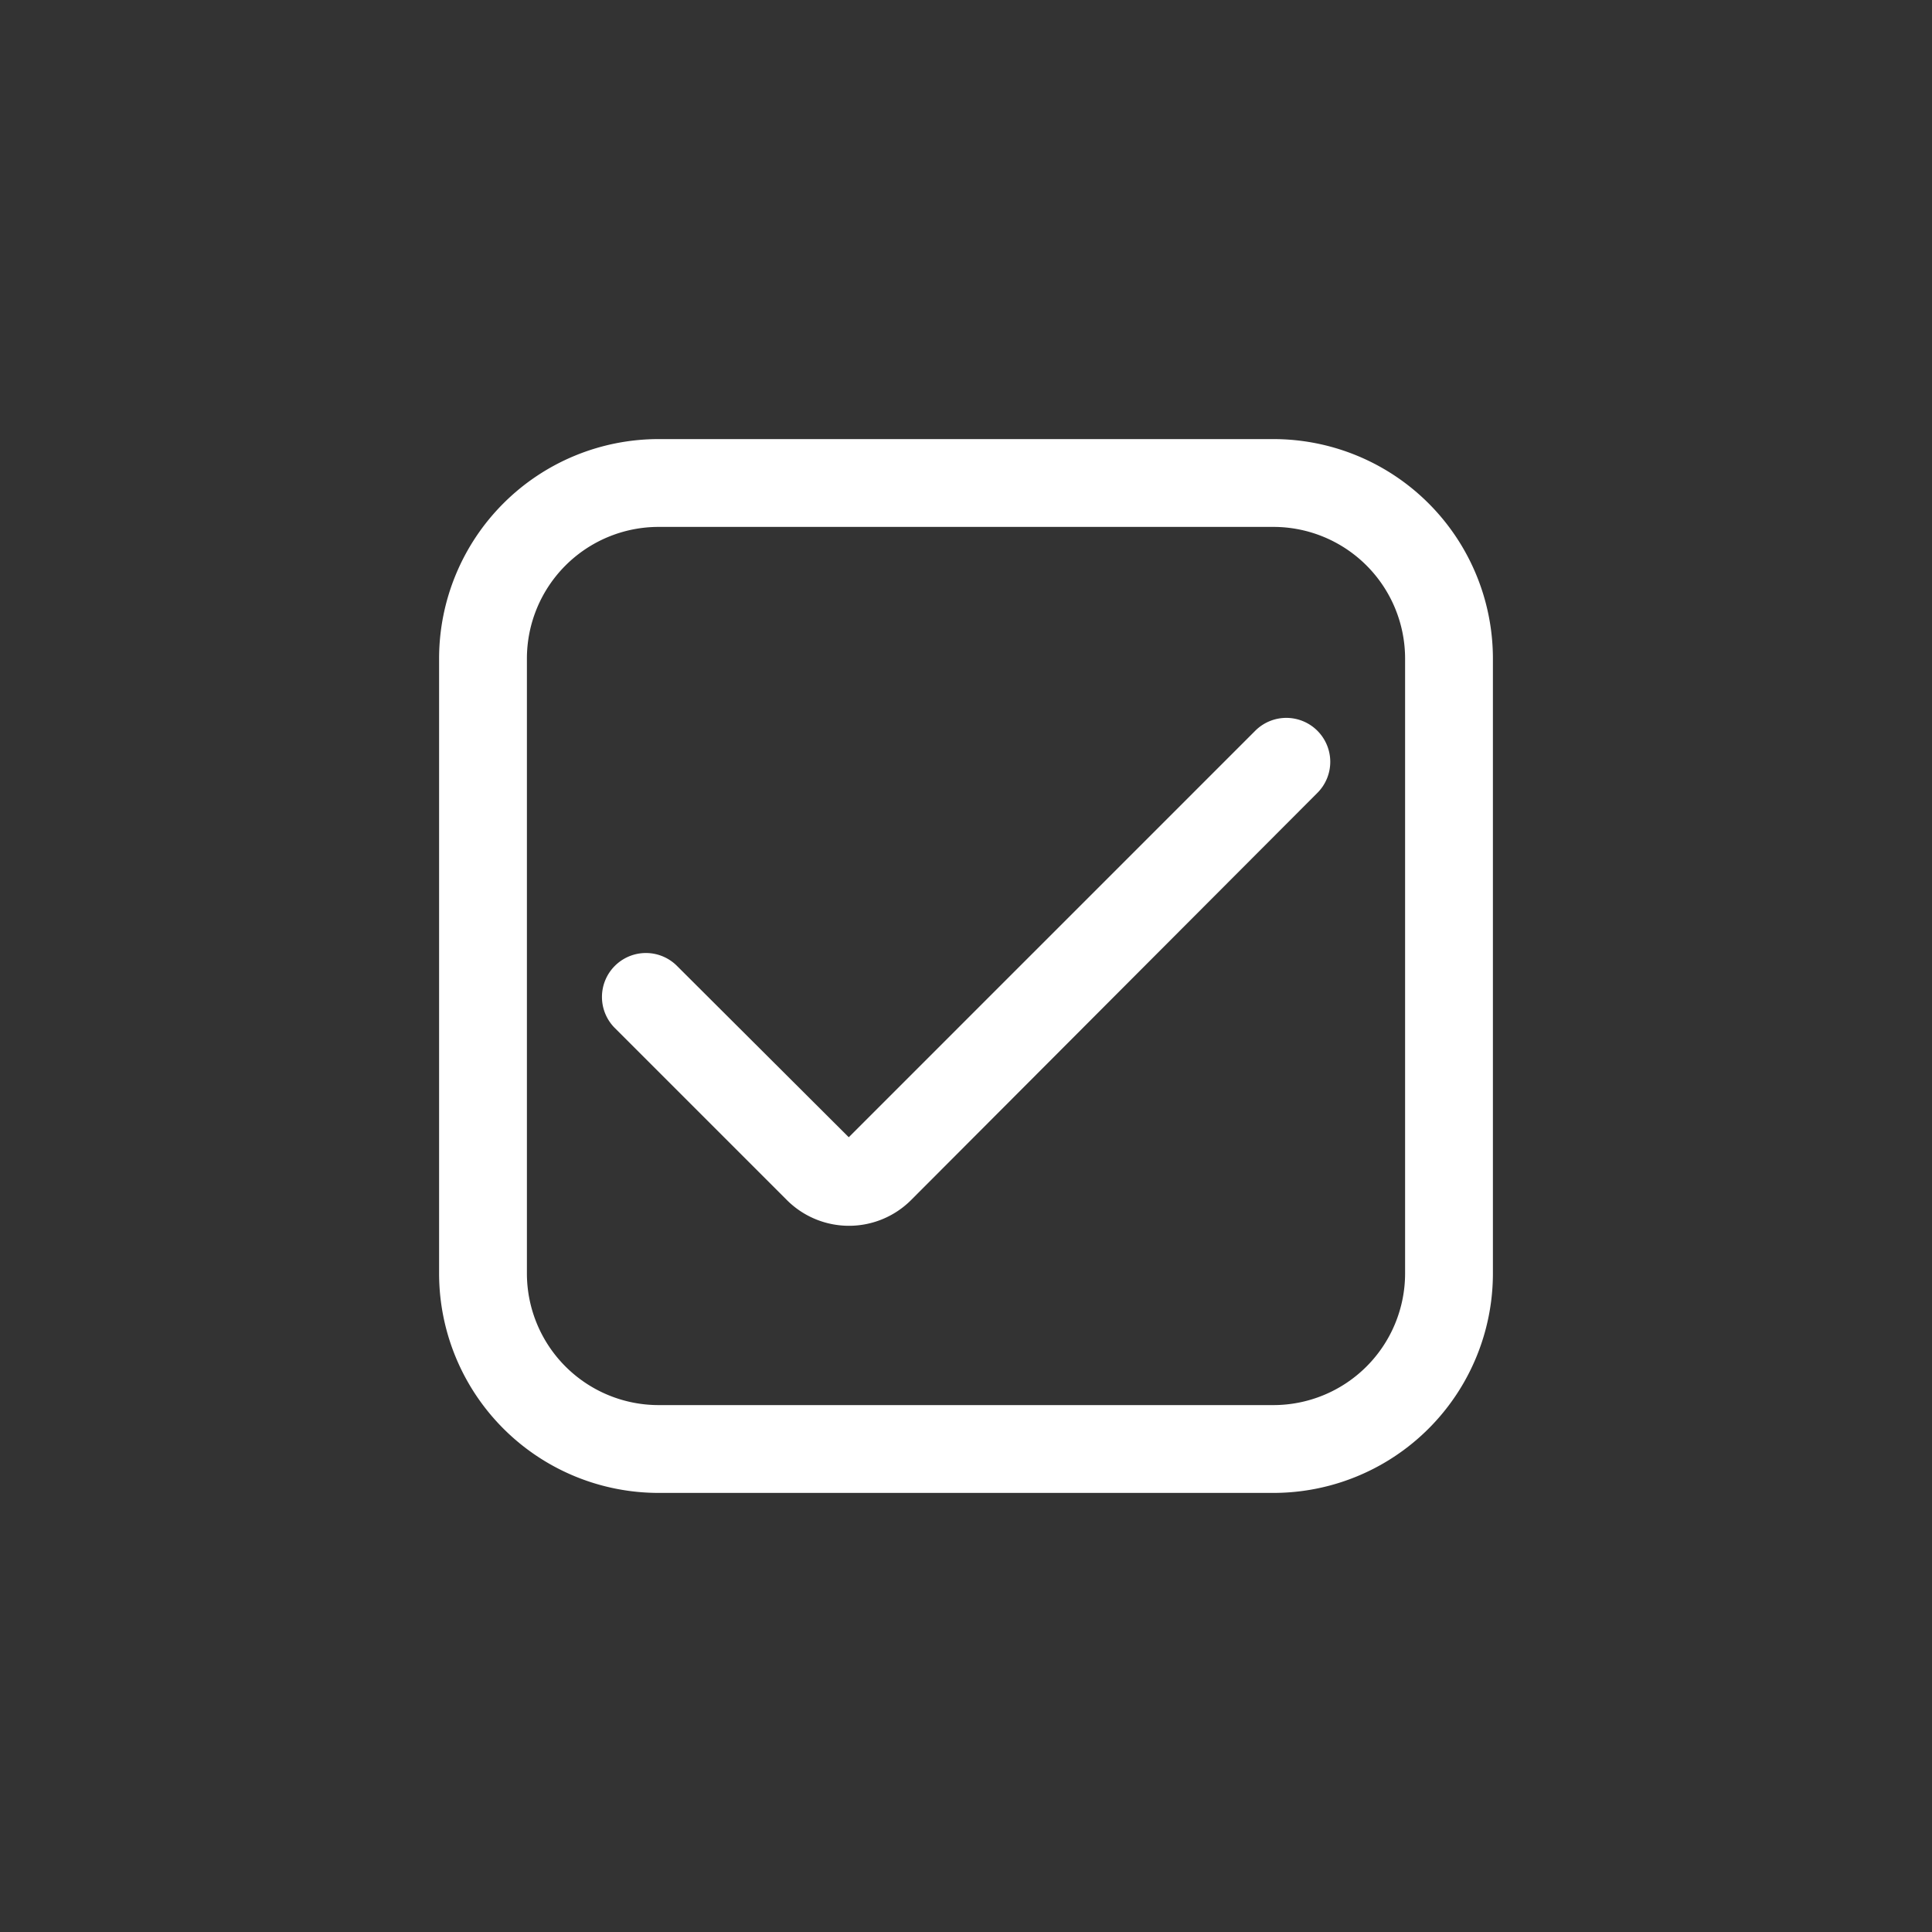 <svg xmlns="http://www.w3.org/2000/svg" viewBox="0 0 44 44"><rect x="0" y="0" width="44" height="44" fill="#333333" stroke="none"/><defs><style>.cls-1{fill:#fff;}.cls-2{fill:none;}</style></defs><title>square-check</title><g id="Слой_2" data-name="Слой 2"><g id="Слой_4" data-name="Слой 4"><g id="square-check"><path class="cls-1" d="M29,10H15a5,5,0,0,0-5,5V29a5,5,0,0,0,5,5H29a5,5,0,0,0,5-5V15A5,5,0,0,0,29,10Zm0,22H15a3,3,0,0,1-3-3V15a3,3,0,0,1,3-3H29a3,3,0,0,1,3,3V29A3,3,0,0,1,29,32Z"/><path class="cls-1" d="M19.33,25.9,15.42,22A1,1,0,0,0,14,22h0a1,1,0,0,0,0,1.41l3.92,3.92a2,2,0,0,0,2.83,0h0L30,18.06a1,1,0,0,0,0-1.42h0a1,1,0,0,0-1.41,0Z"/><circle class="cls-2" cx="22" cy="22" r="22"/><rect class="cls-2" x="10" y="10" width="24" height="24"/></g></g></g></svg>